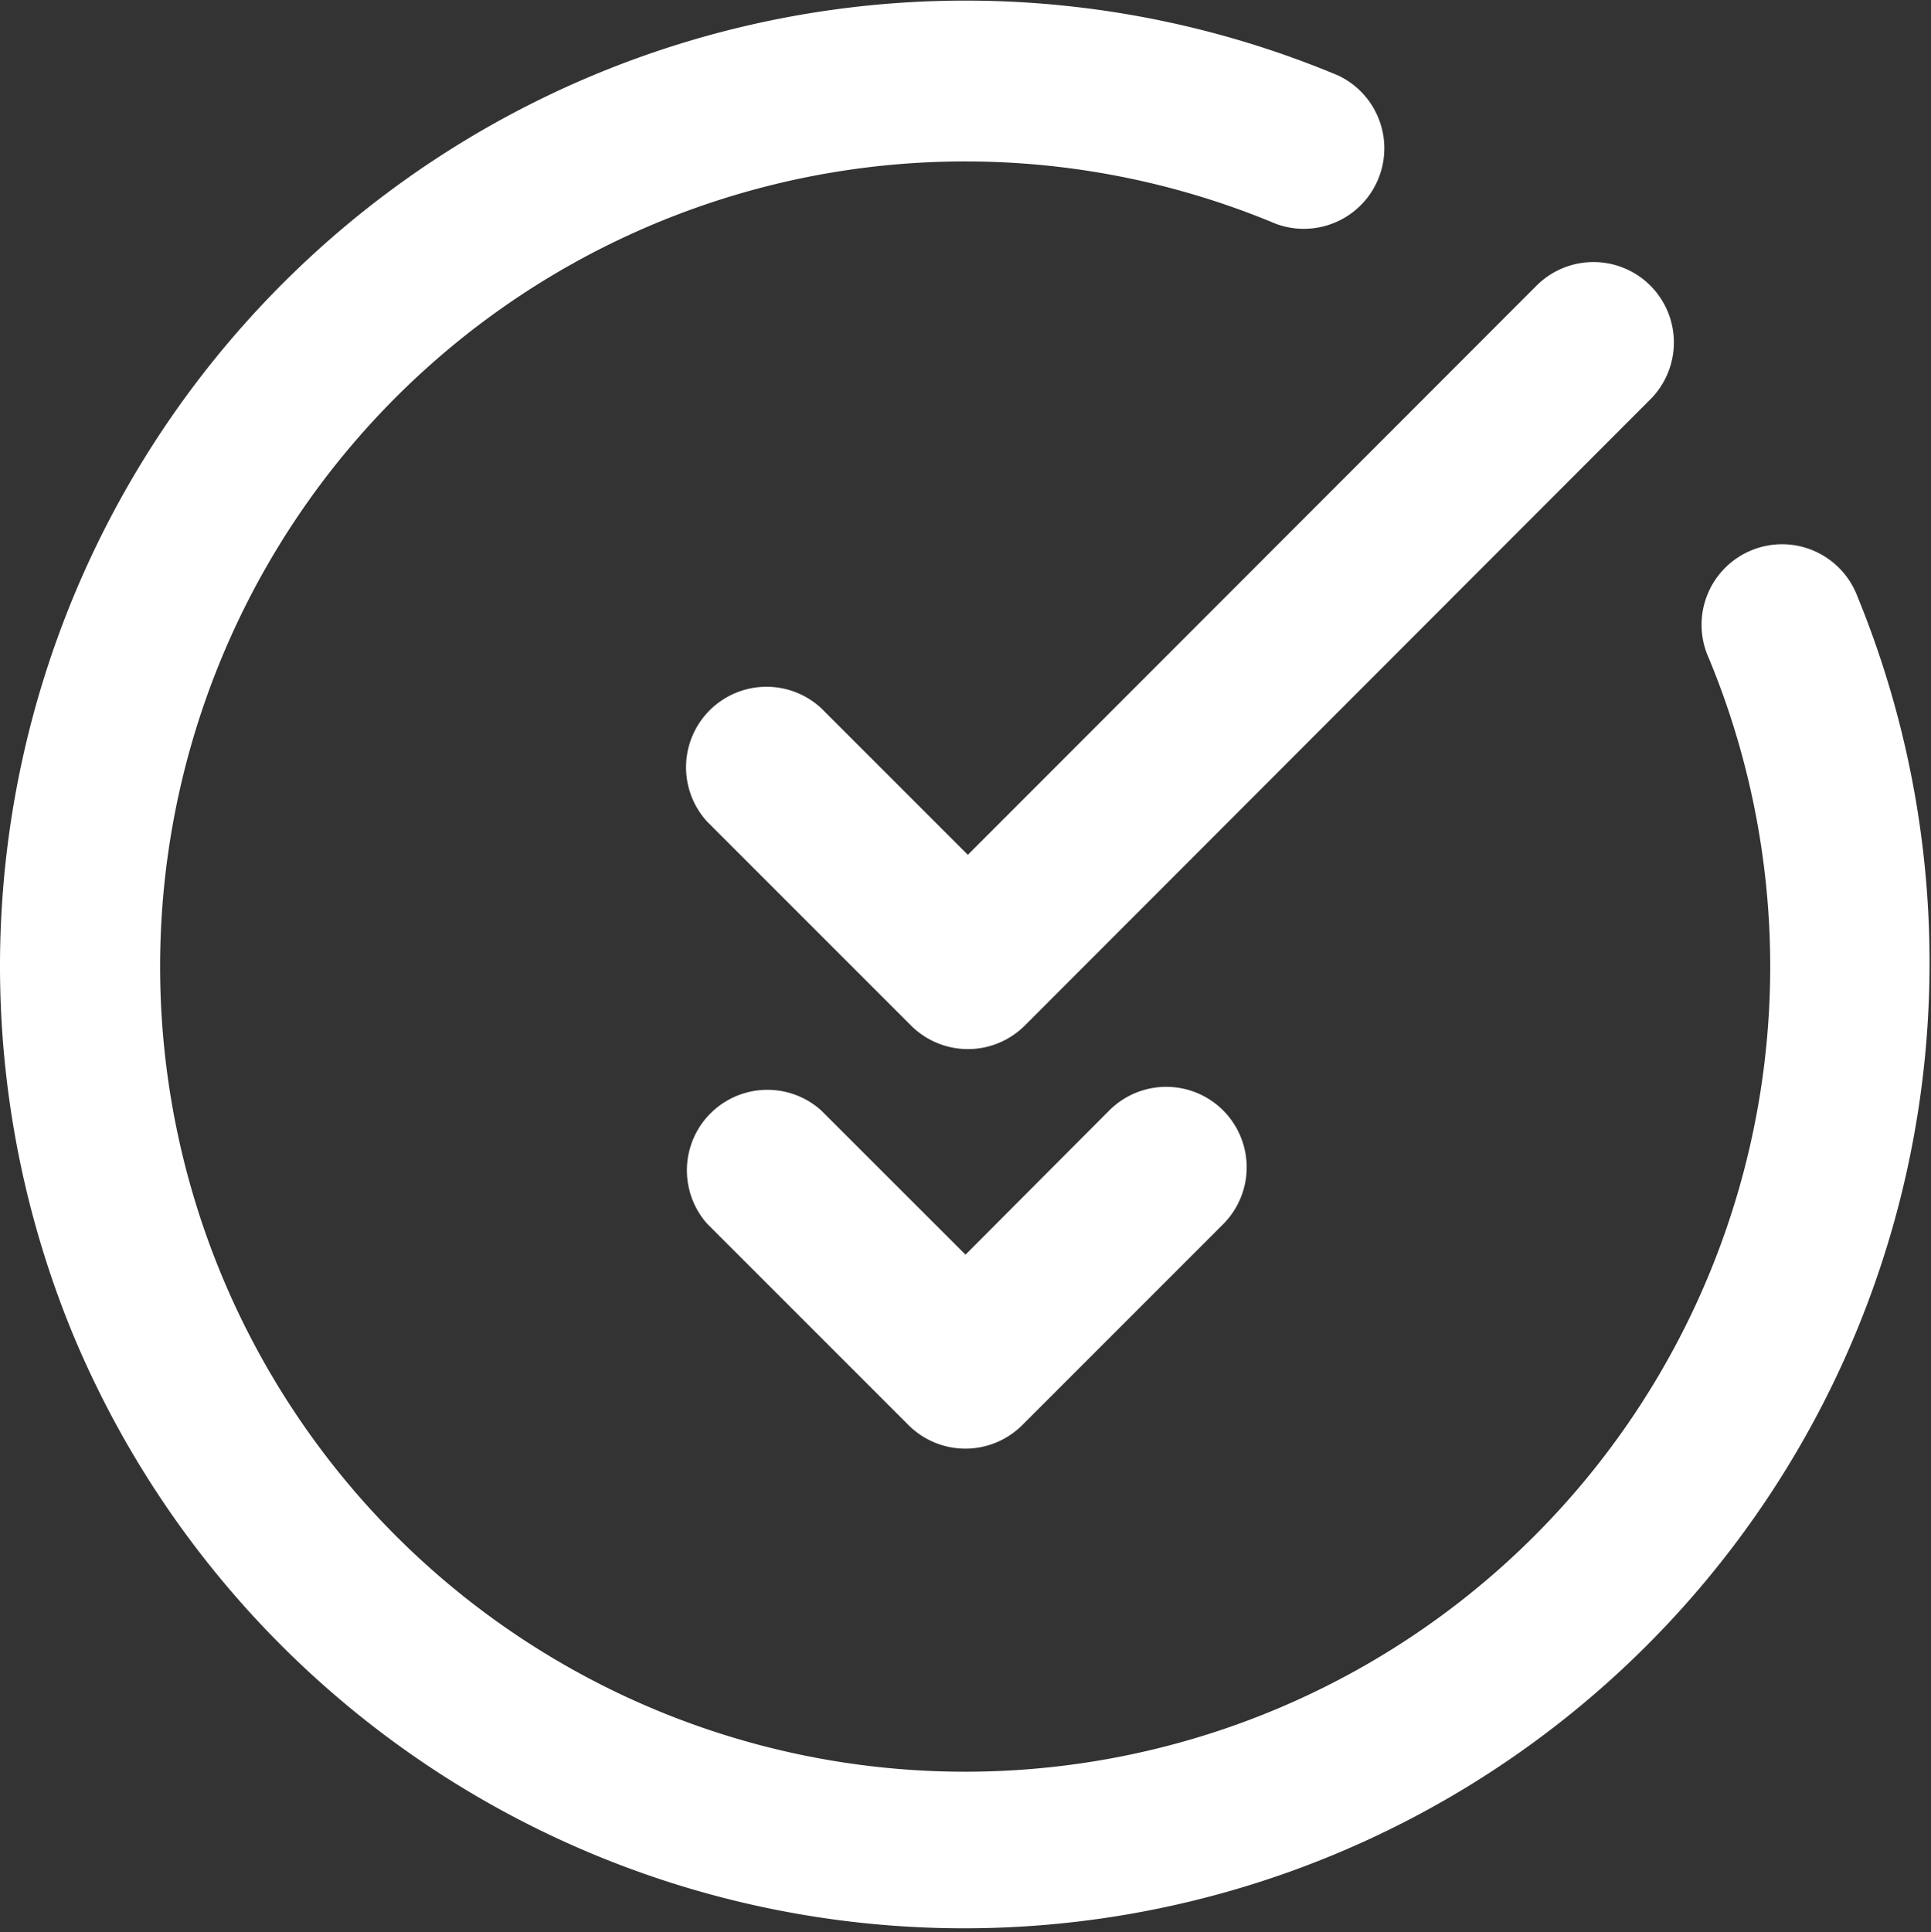 <svg xmlns="http://www.w3.org/2000/svg" width="23.986" height="24" viewBox="0 0 23.986 24">
  <rect x="0" y="0" width="23.986" height="24" fill="#333333" stroke="none"/>
  <g id="done" transform="translate(-0.007)">
    <g id="Group_6" data-name="Group 6">
      <g id="Group_5" data-name="Group 5">
        <path id="Path_6" data-name="Path 6" d="M23.08,7.41a1,1,0,1,0-1.847.764A10,10,0,1,1,15.856,2.78,1,1,0,0,0,16.628.937,11.992,11.992,0,0,0,.92,16.589,11.993,11.993,0,0,0,23.08,7.41Z" fill="#fff"/>
      </g>
    </g>
    <g id="Group_8" data-name="Group 8">
      <g id="Group_7" data-name="Group 7">
        <path id="Path_7" data-name="Path 7" d="M20.507,3.547a1,1,0,0,0-1.413,0l-7.065,7.07L10.206,8.794a1,1,0,0,0-1.413,1.413l2.53,2.53a1,1,0,0,0,1.414,0L20.507,4.96A1,1,0,0,0,20.507,3.547Z" fill="#fff"/>
      </g>
    </g>
    <g id="Group_10" data-name="Group 10">
      <g id="Group_9" data-name="Group 9">
        <path id="Path_8" data-name="Path 8" d="M15.2,13.791a1,1,0,0,0-1.413,0L12,15.583l-1.792-1.791A1,1,0,0,0,8.792,15.2l2.5,2.5a1,1,0,0,0,1.413,0l2.5-2.5A1,1,0,0,0,15.2,13.791Z" fill="#fff"/>
      </g>
    </g>
  </g>
</svg>
